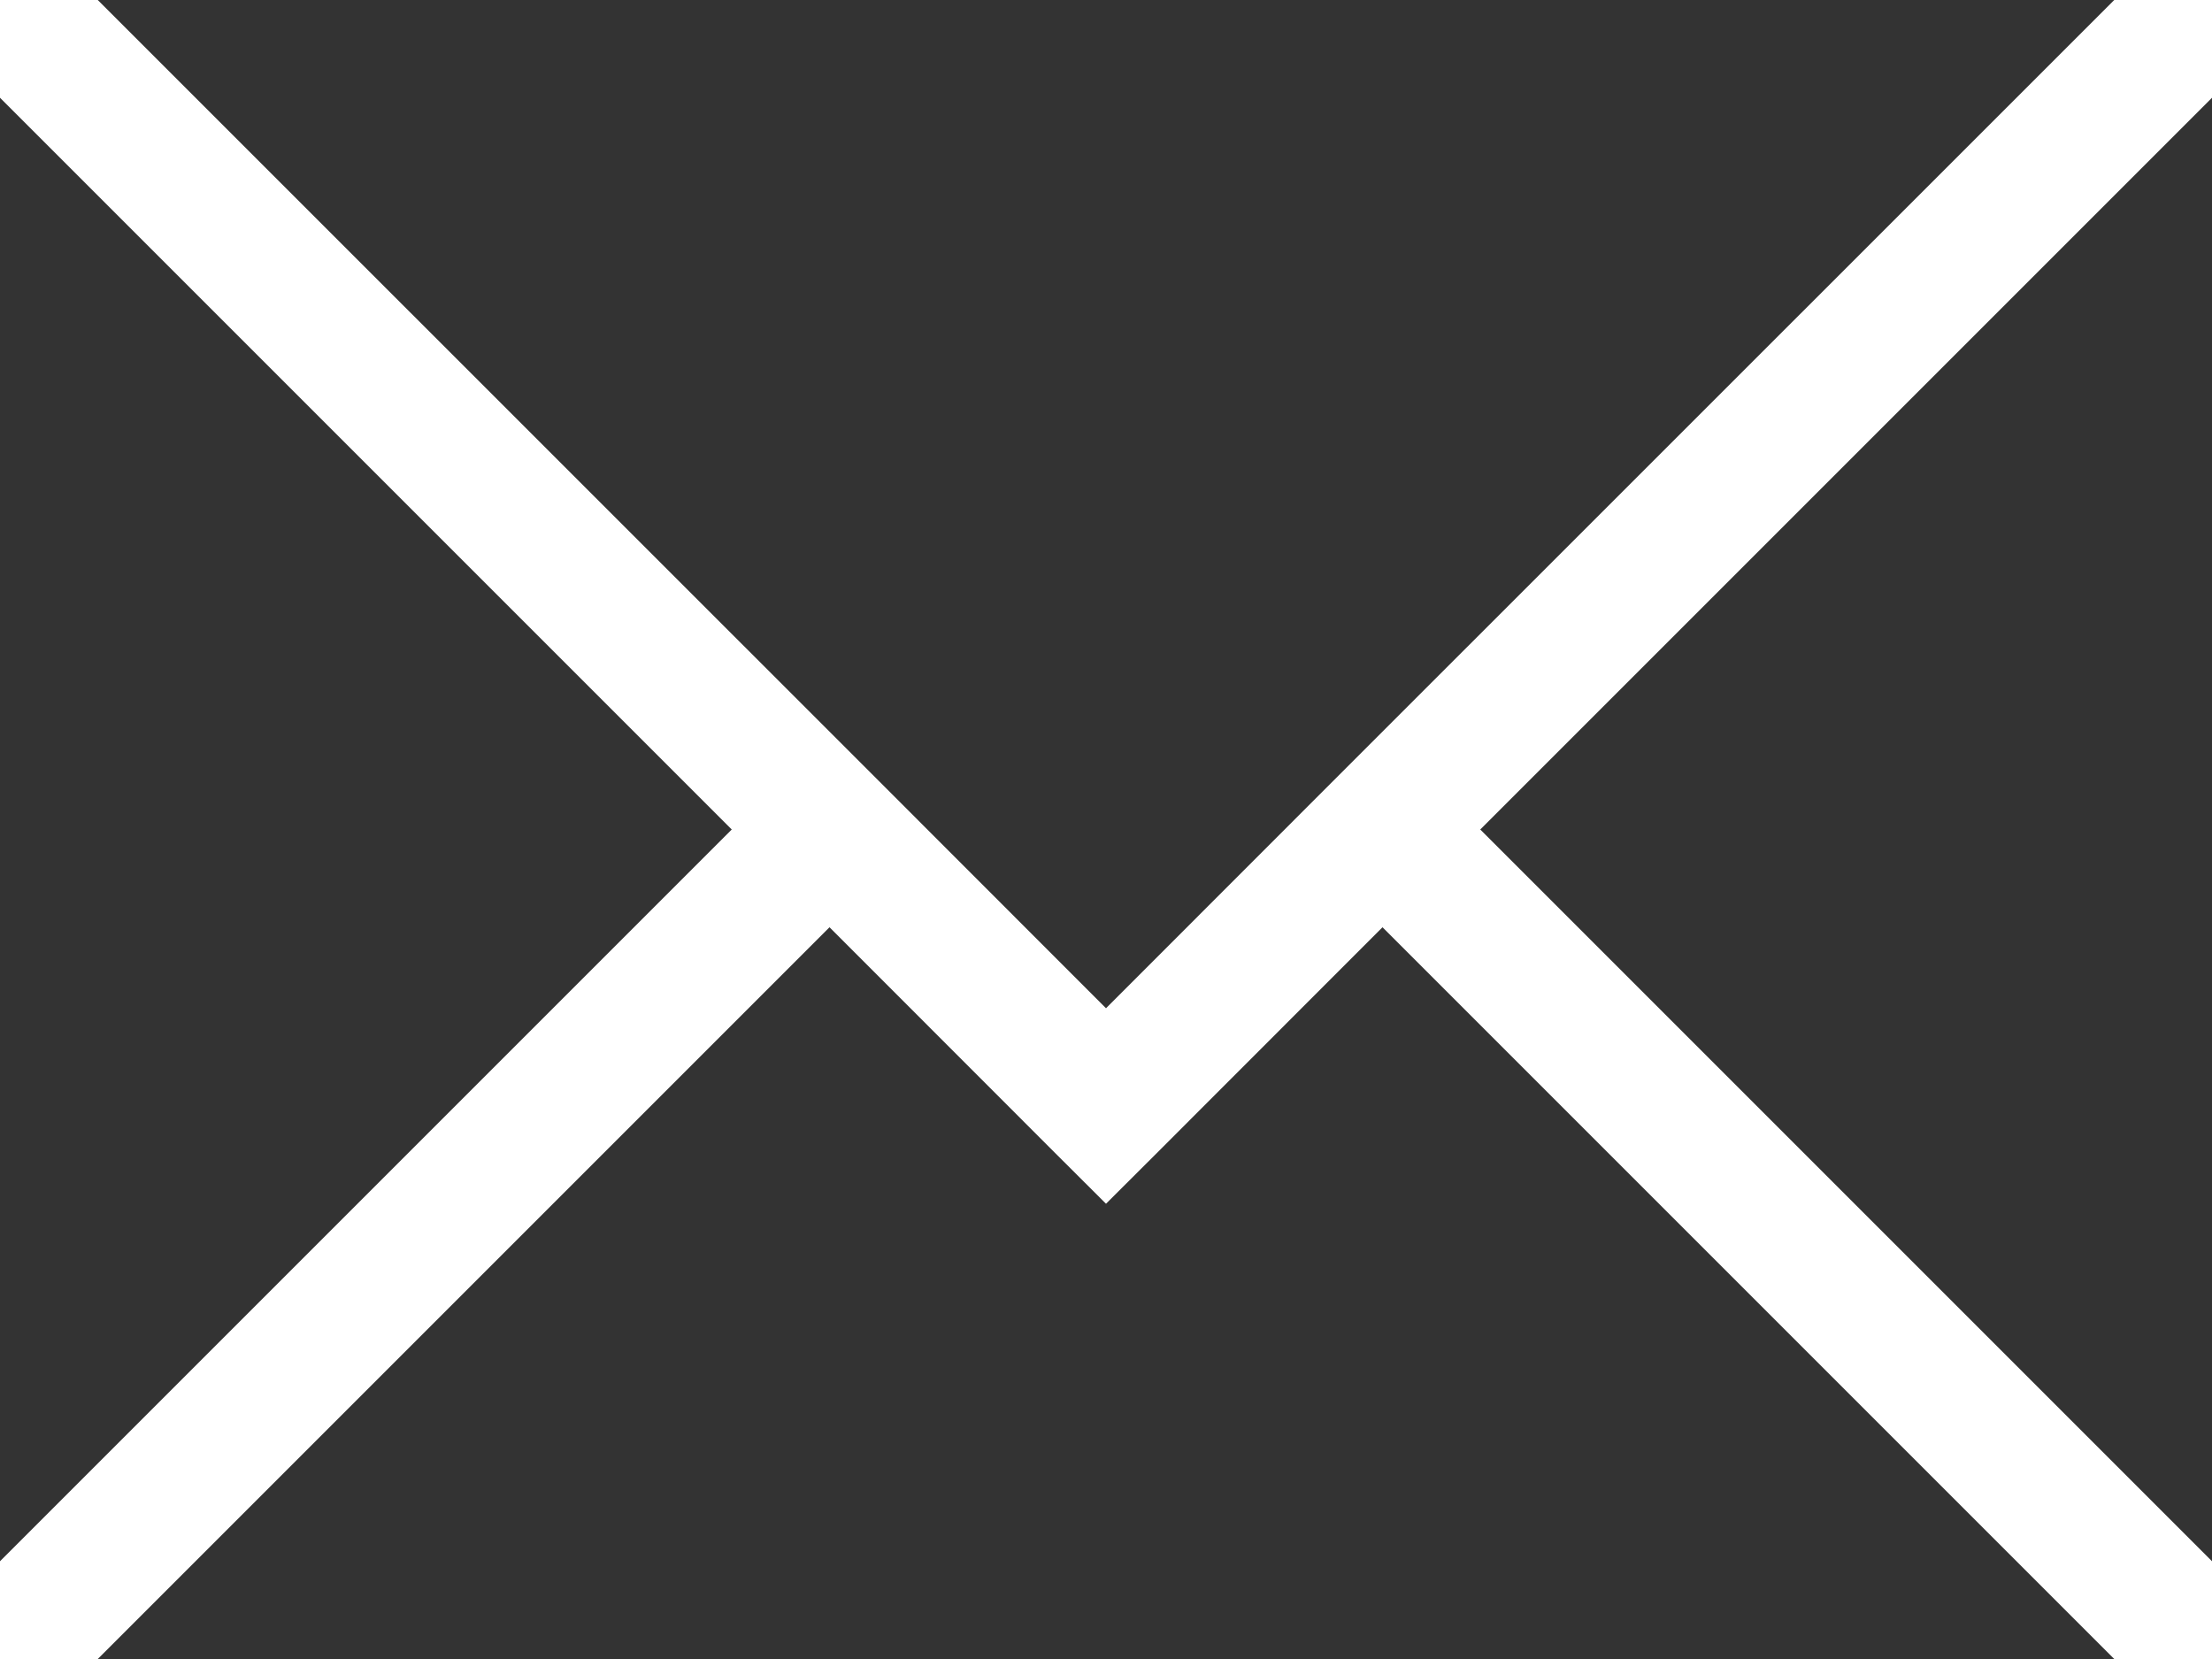 <svg width="16" height="12" viewBox="0 0 16 12" version="1.1" xmlns="http://www.w3.org/2000/svg" xmlns:xlink="http://www.w3.org/1999/xlink" xmlns:figma="http://www.figma.com/figma/ns">
<title>email</title>
<desc>Created using Figma</desc>
<g id="Canvas" transform="translate(57 1244)" figma:type="canvas">
<g id="email" figma:type="vector">
<use xlink:href="#path0_fill" transform="translate(-57 -1244)" fill="#333333"/>
<use xlink:href="#path1_fill" transform="translate(-57 -1244)" fill="#333333"/>
<use xlink:href="#path2_fill" transform="translate(-57 -1244)" fill="#333333"/>
<use xlink:href="#path3_fill" transform="translate(-57 -1244)" fill="#333333"/>
</g>
</g>
<defs>
<path id="path0_fill" d="M 7.646 8.354L 8 8.707L 8.354 8.354L 10 6.707L 15.293 12L 0.707 12L 6 6.707L 7.646 8.354Z"/>
<path id="path1_fill" d="M 0 11.293L 5.293 6L 0 0.707L 0 11.293Z"/>
<path id="path2_fill" d="M 0.707 0L 6.354 5.646L 8 7.293L 9.646 5.646L 15.293 0L 0.707 0Z"/>
<path id="path3_fill" d="M 16 0.707L 10.707 6L 16 11.293L 16 0.707Z"/>
</defs>
</svg>
